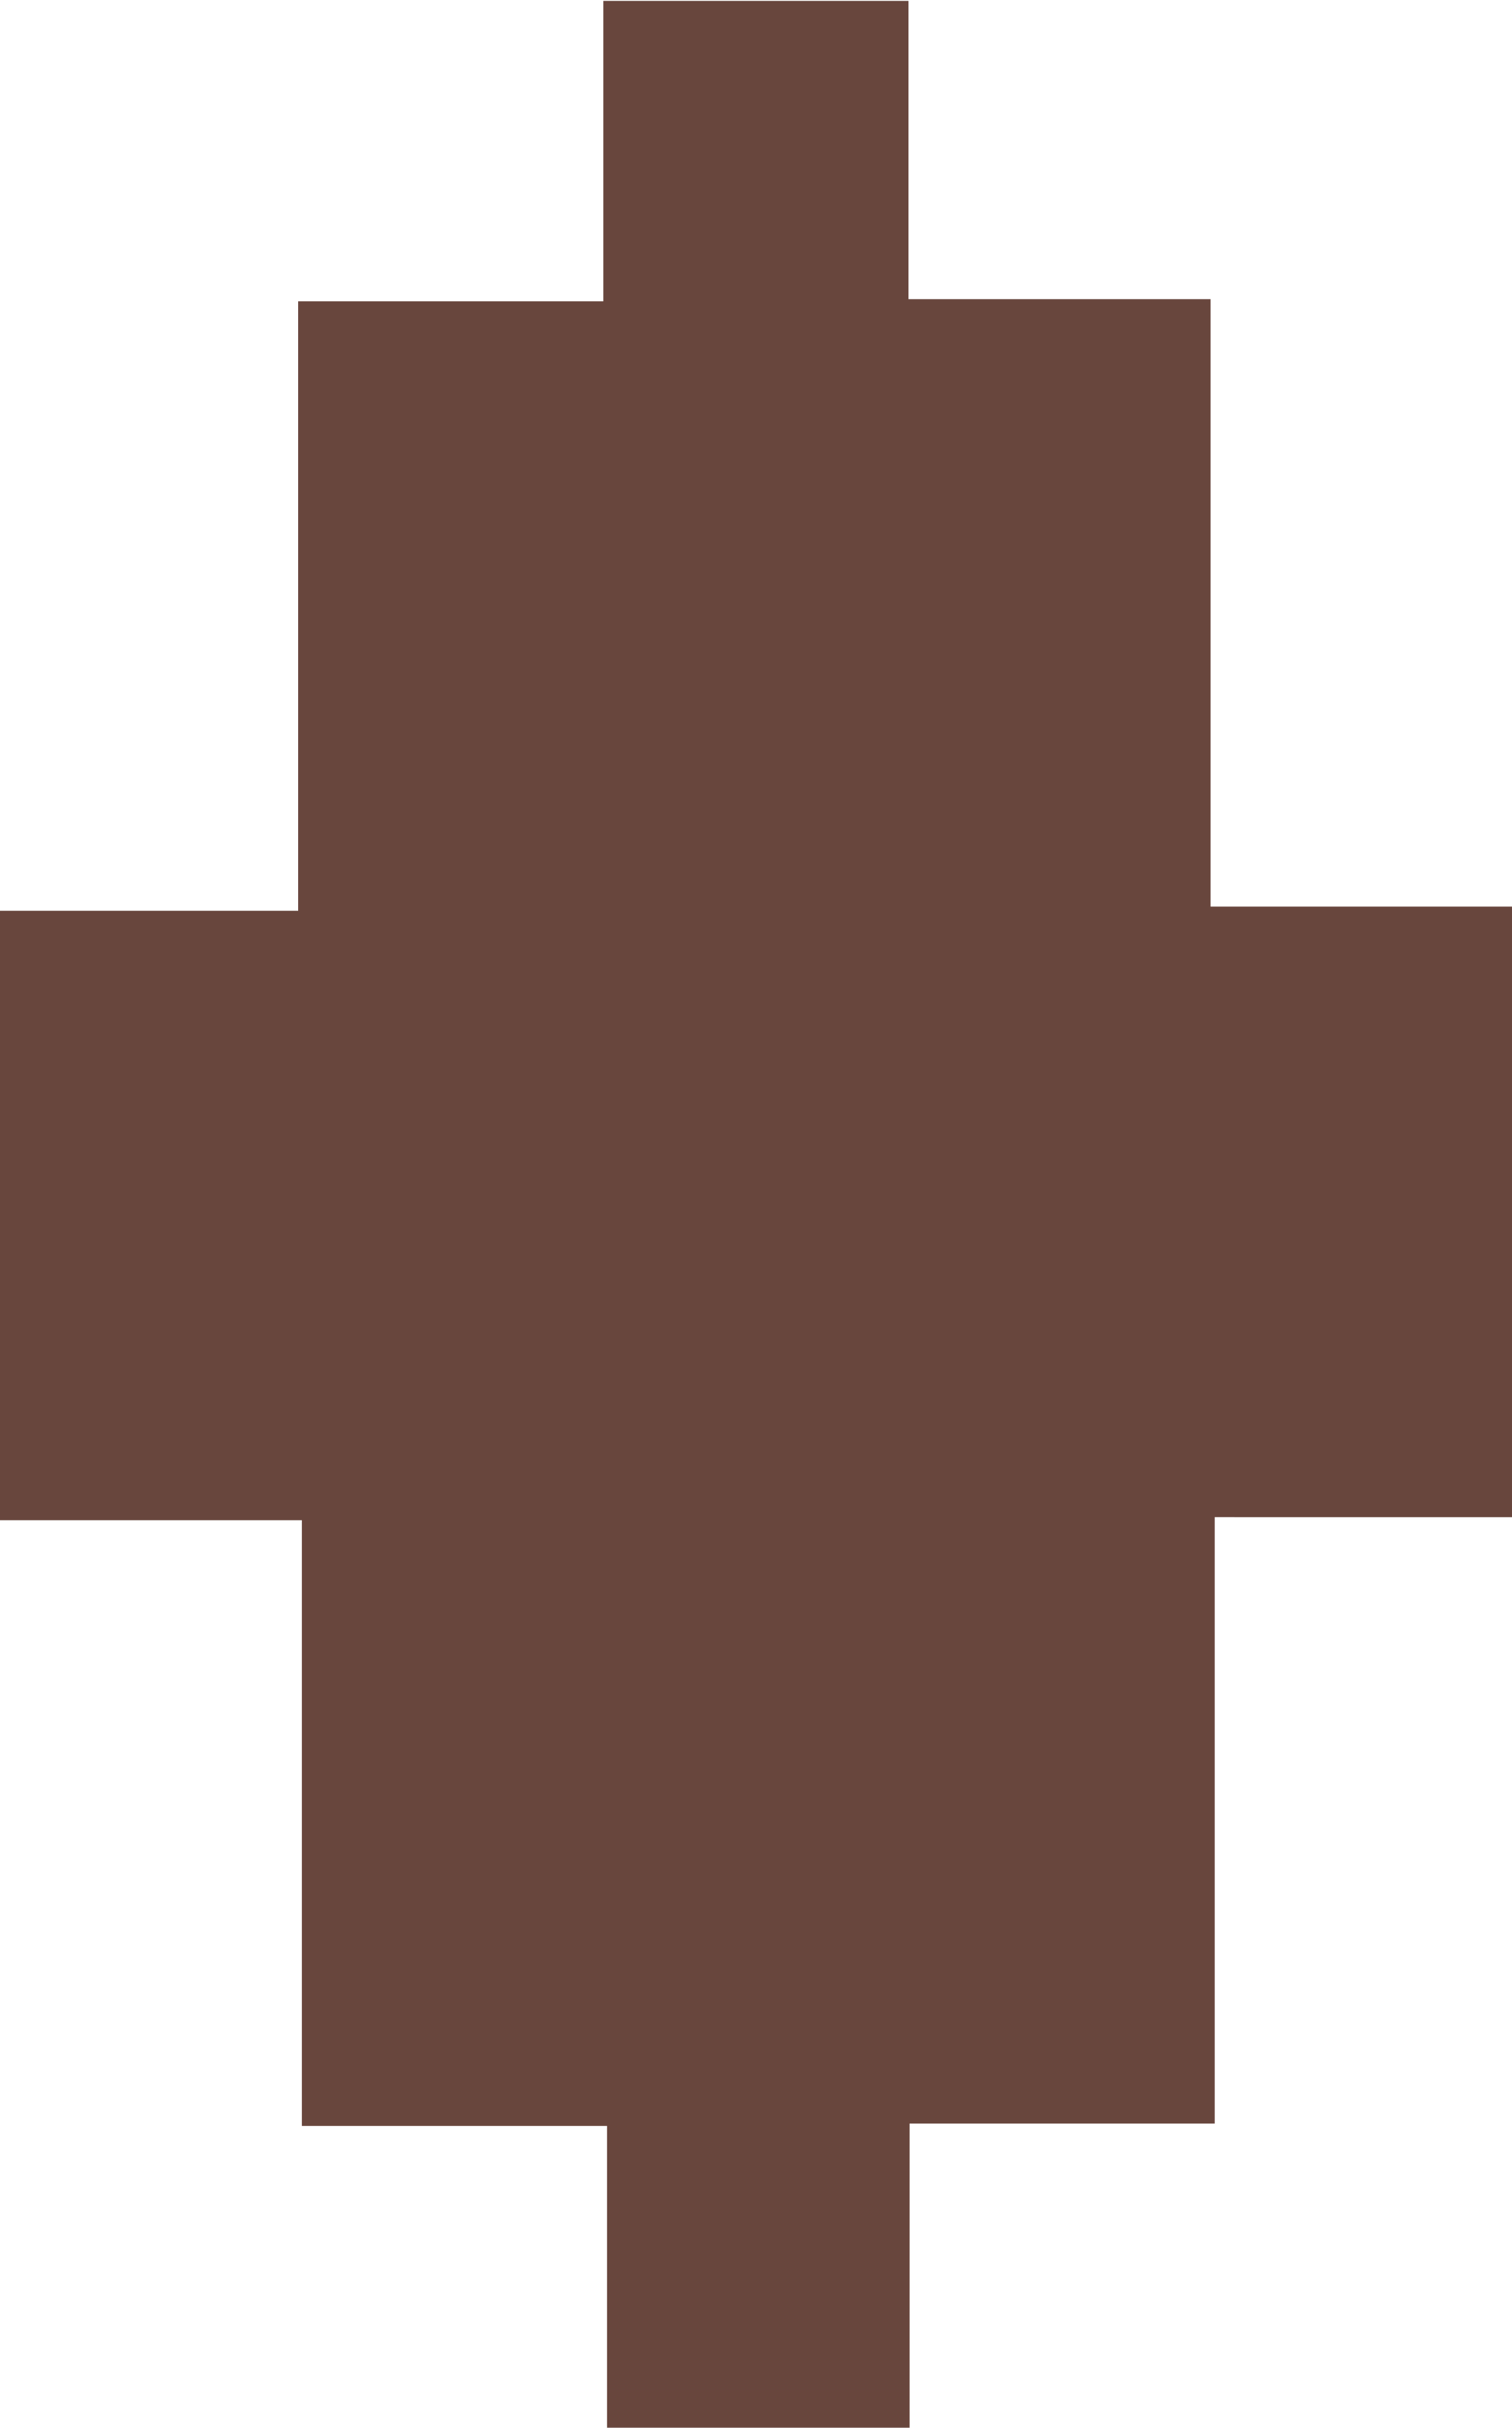 <svg id="Layer_1" data-name="Layer 1" xmlns="http://www.w3.org/2000/svg" viewBox="0 0 69.37 111.34"><path d="M54.57,90.46h-14V62.68H26.72V34.73H40.4V6.78h14V-7h14V6.68H82.26V34.54H96.09v28H82.45V90.35h-14v14H54.57Z" transform="translate(-26.72 7.04)" fill="#68463d"/></svg>